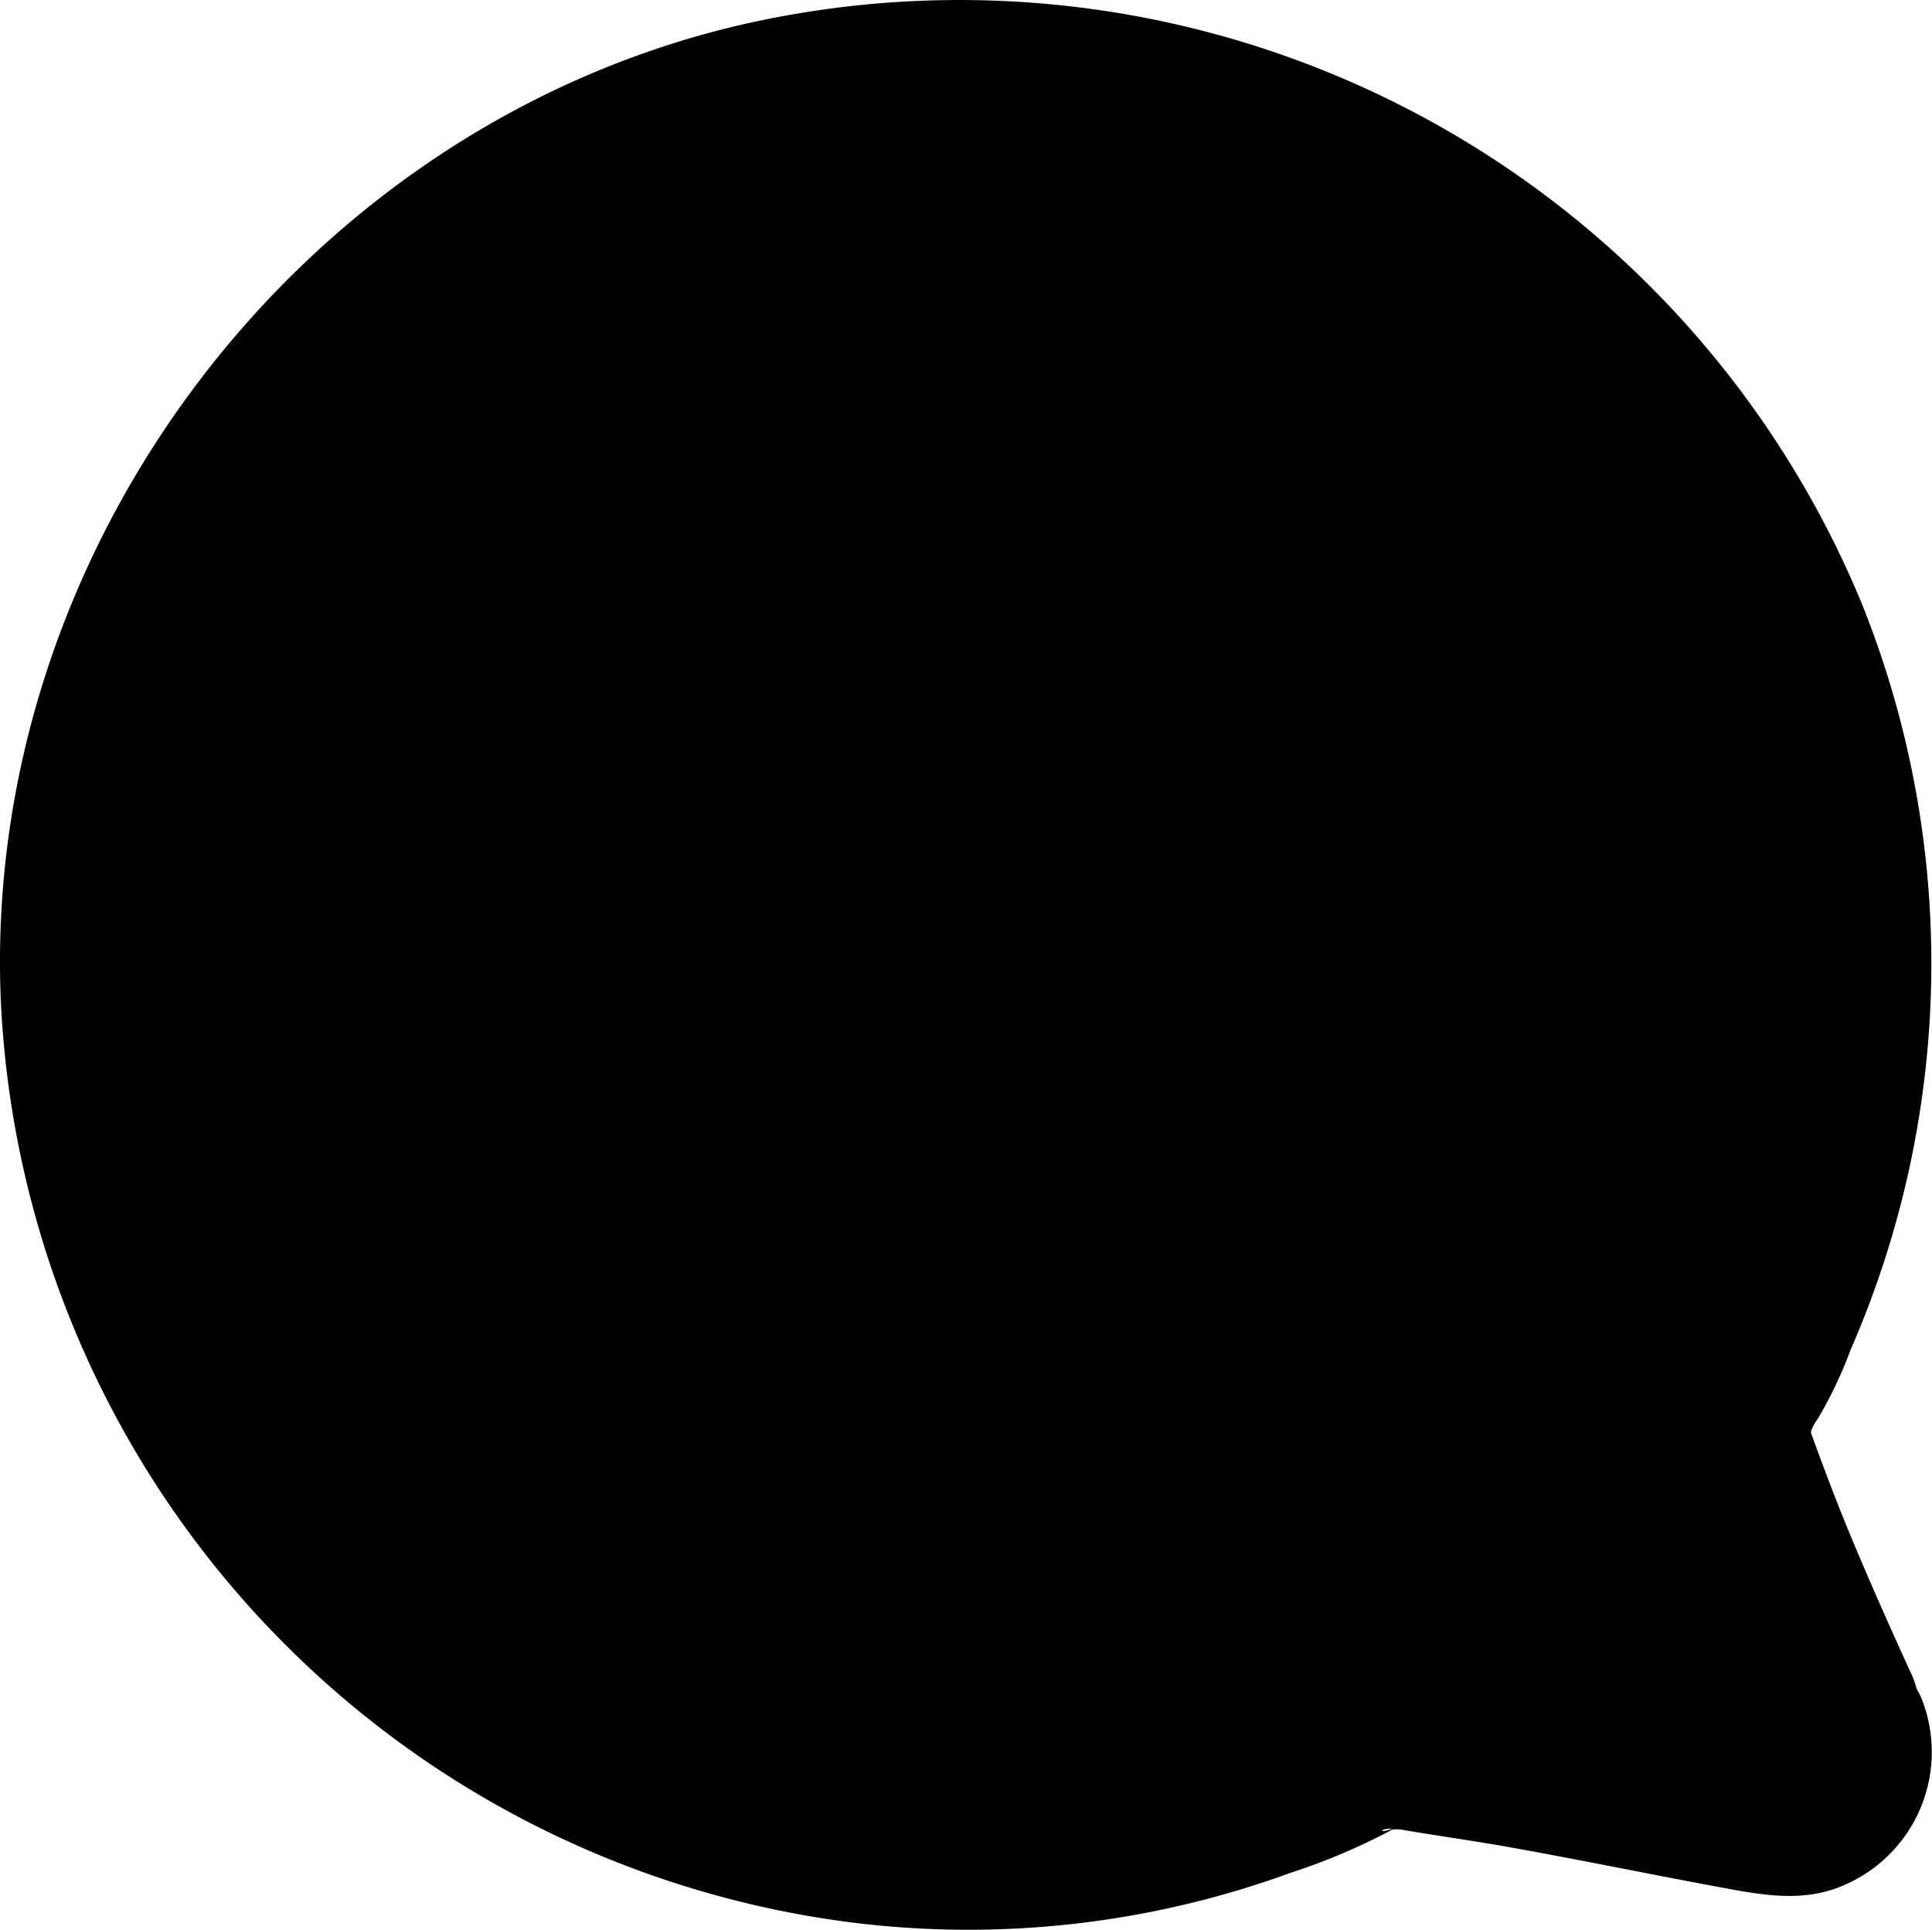 <svg xmlns="http://www.w3.org/2000/svg" viewBox="0 0 103.82 103.68">
    <path
        d="M103 90.75a6 6 0 0 0-.23-.68c-1.19-2.6-2.36-5.22-3.45-7.86-.71-1.72-1.36-3.46-2-5.21v-.11a2.46 2.46 0 0 1 .35-.64 22.9 22.9 0 0 0 1.78-3.74 51.85 51.85 0 0 0 .63-40A52.46 52.46 0 0 0 40.41 1.2C16.33 6.48-1.16 29.51.06 54.09a52.39 52.39 0 0 0 45.62 49.19 50.48 50.48 0 0 0 23.68-2.66 33.52 33.52 0 0 0 5.46-2.32 2.23 2.23 0 0 1 .49 0c.77.15 3.56.56 5.26.85 4.15.73 8.27 1.59 12.41 2.35 2.21.4 4.3.69 6.41-.35a7.78 7.78 0 0 0 3.9-9.81 4 4 0 0 0-.29-.59Zm-5.81-13.5Zm-22.38 21c-.66.28-.76 0 0 0Z" />
</svg>